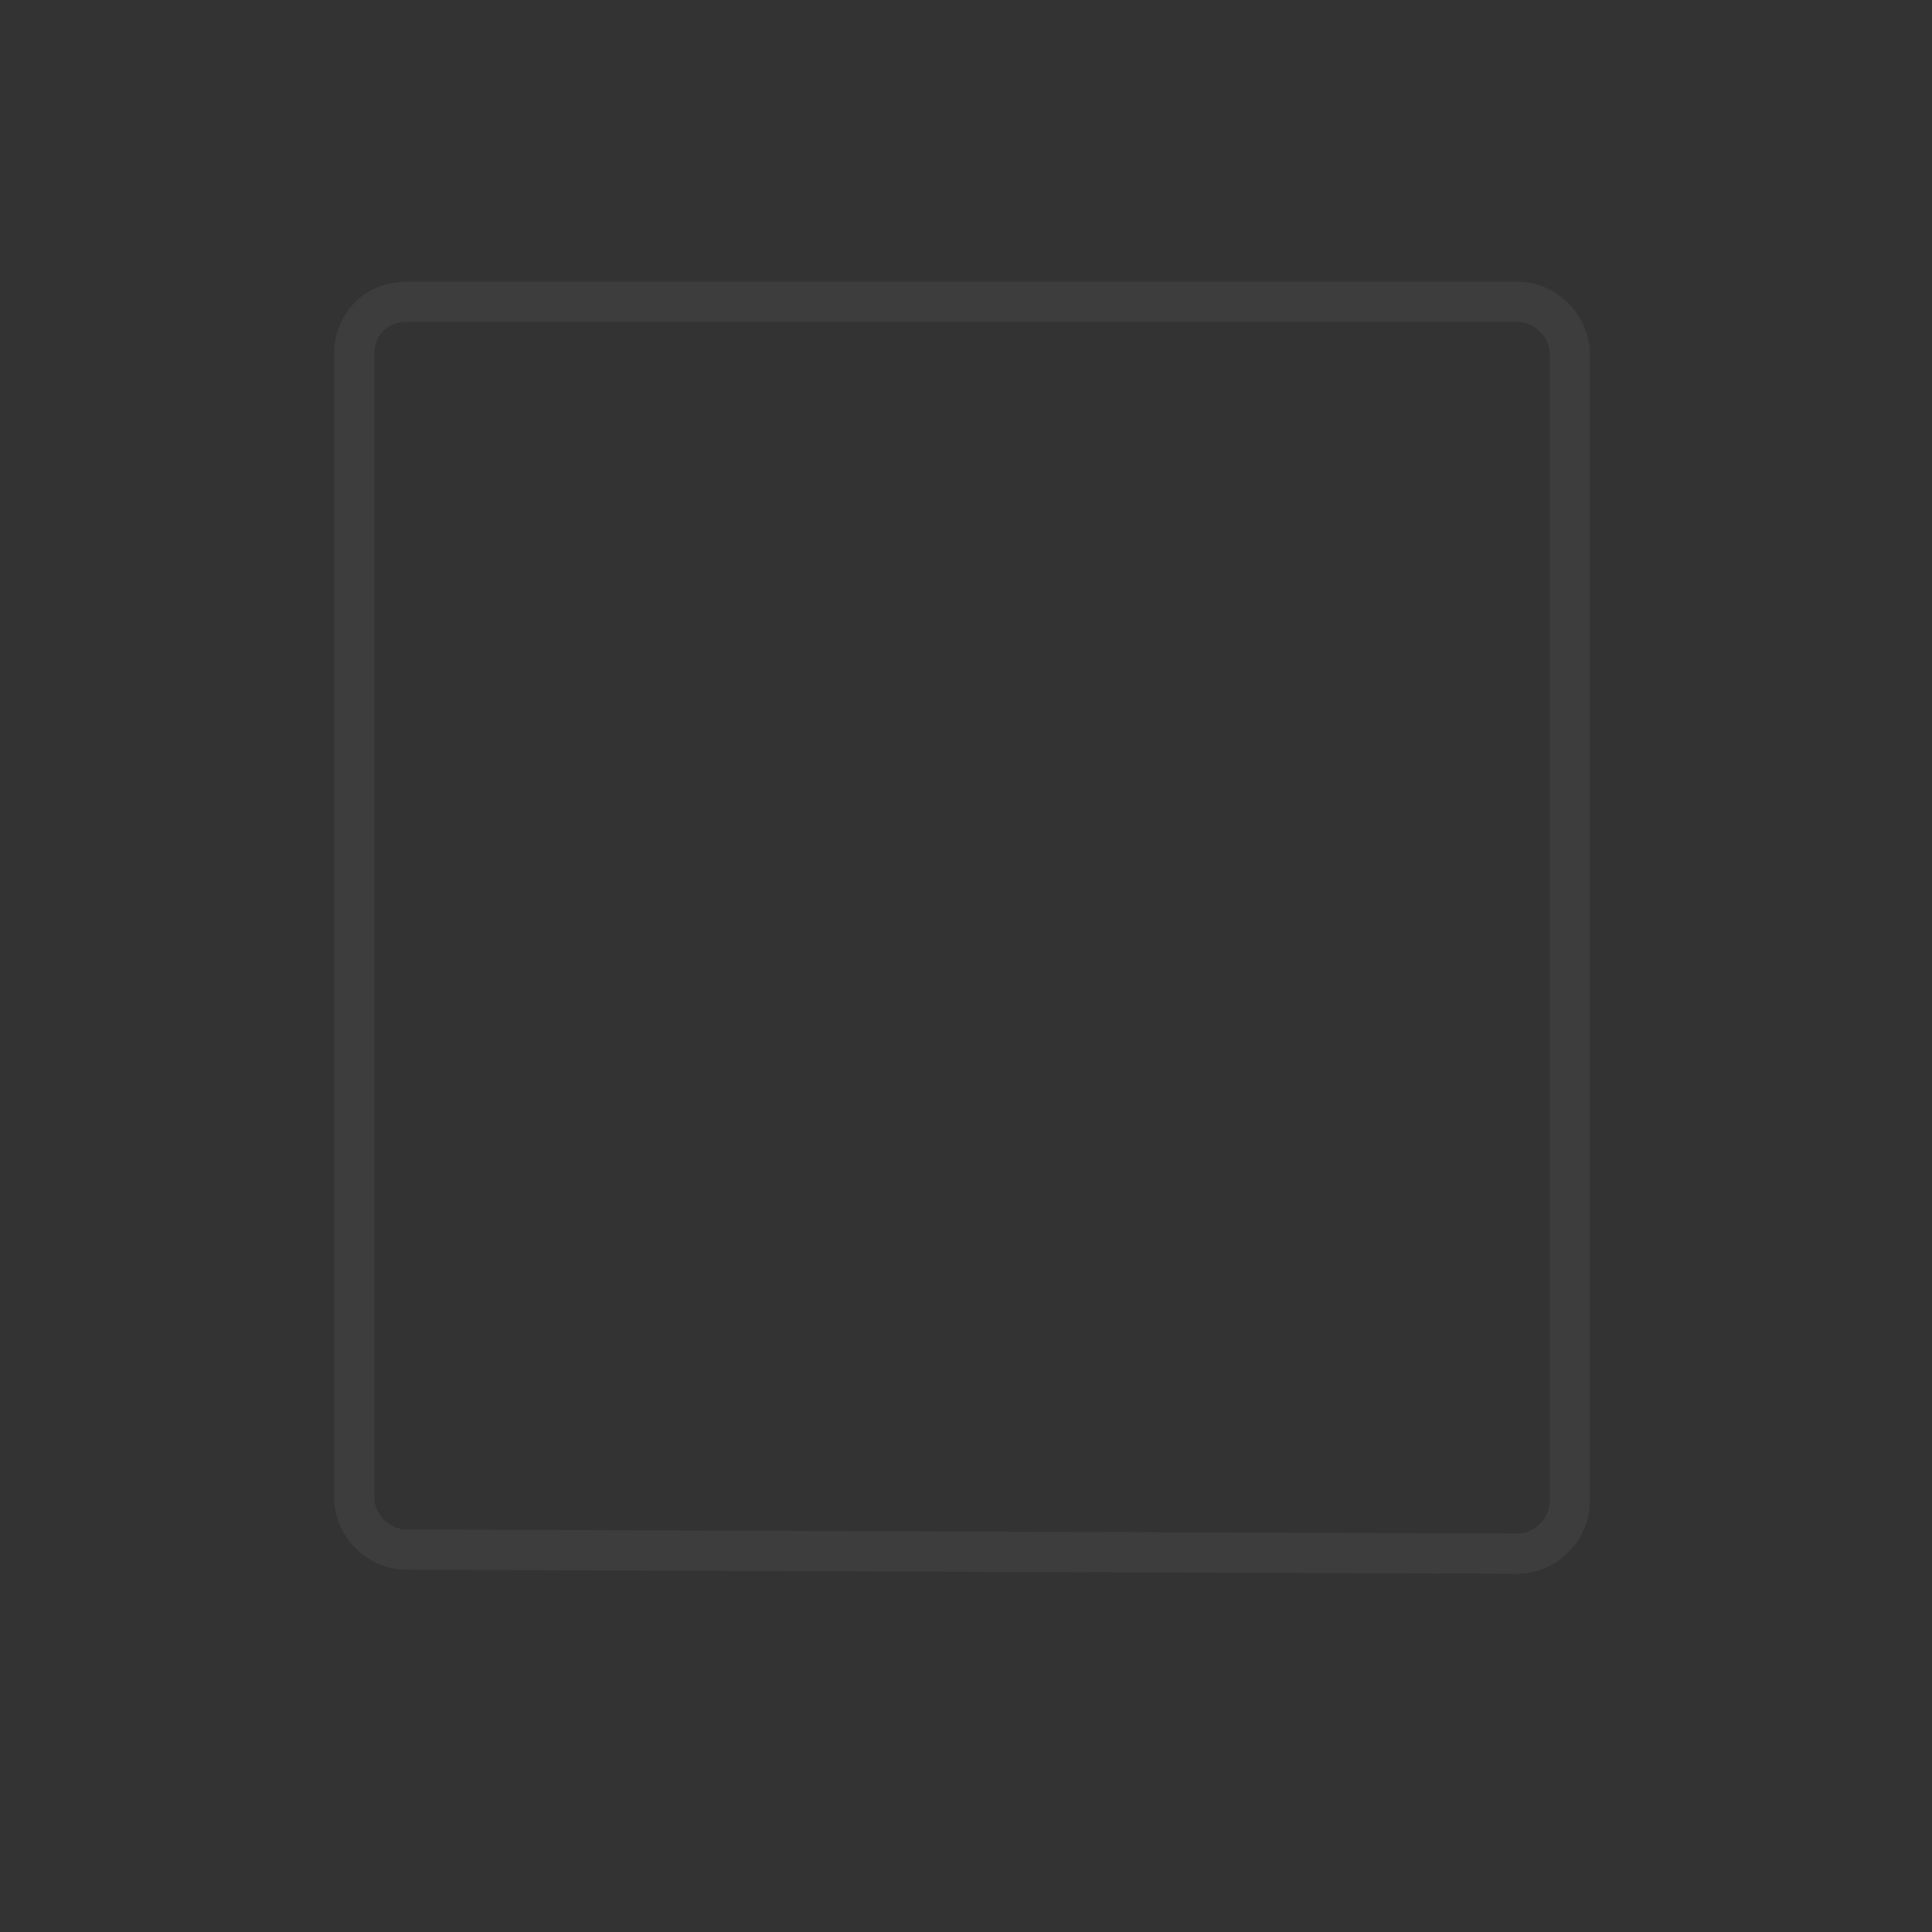 <?xml version="1.0" encoding="utf-8"?>
<!-- Generator: Adobe Illustrator 22.0.1, SVG Export Plug-In . SVG Version: 6.00 Build 0)  -->
<svg version="1.1" id="Layer_1" xmlns="http://www.w3.org/2000/svg" xmlns:xlink="http://www.w3.org/1999/xlink" x="0px" y="0px"
	 width="48px" height="48px" viewBox="0 0 48 48" enable-background="new 0 0 48 48" xml:space="preserve">
<rect x="0" y="0" width="48" height="48" fill="#333333" stroke="none"/>
<g>
	<path fill="none" stroke="#FFFFFF" stroke-miterlimit="10" stroke-opacity="5.000000e-02" d="M10.1,38.5c-0.7,0-1.3-0.6-1.3-1.3
		V8.8c0-0.7,0.5-1.3,1.3-1.3h27.6c0.7,0,1.3,0.6,1.3,1.3v28.5c0,0.7-0.6,1.3-1.3,1.3L10.1,38.5L10.1,38.5z"/>
</g>
</svg>

